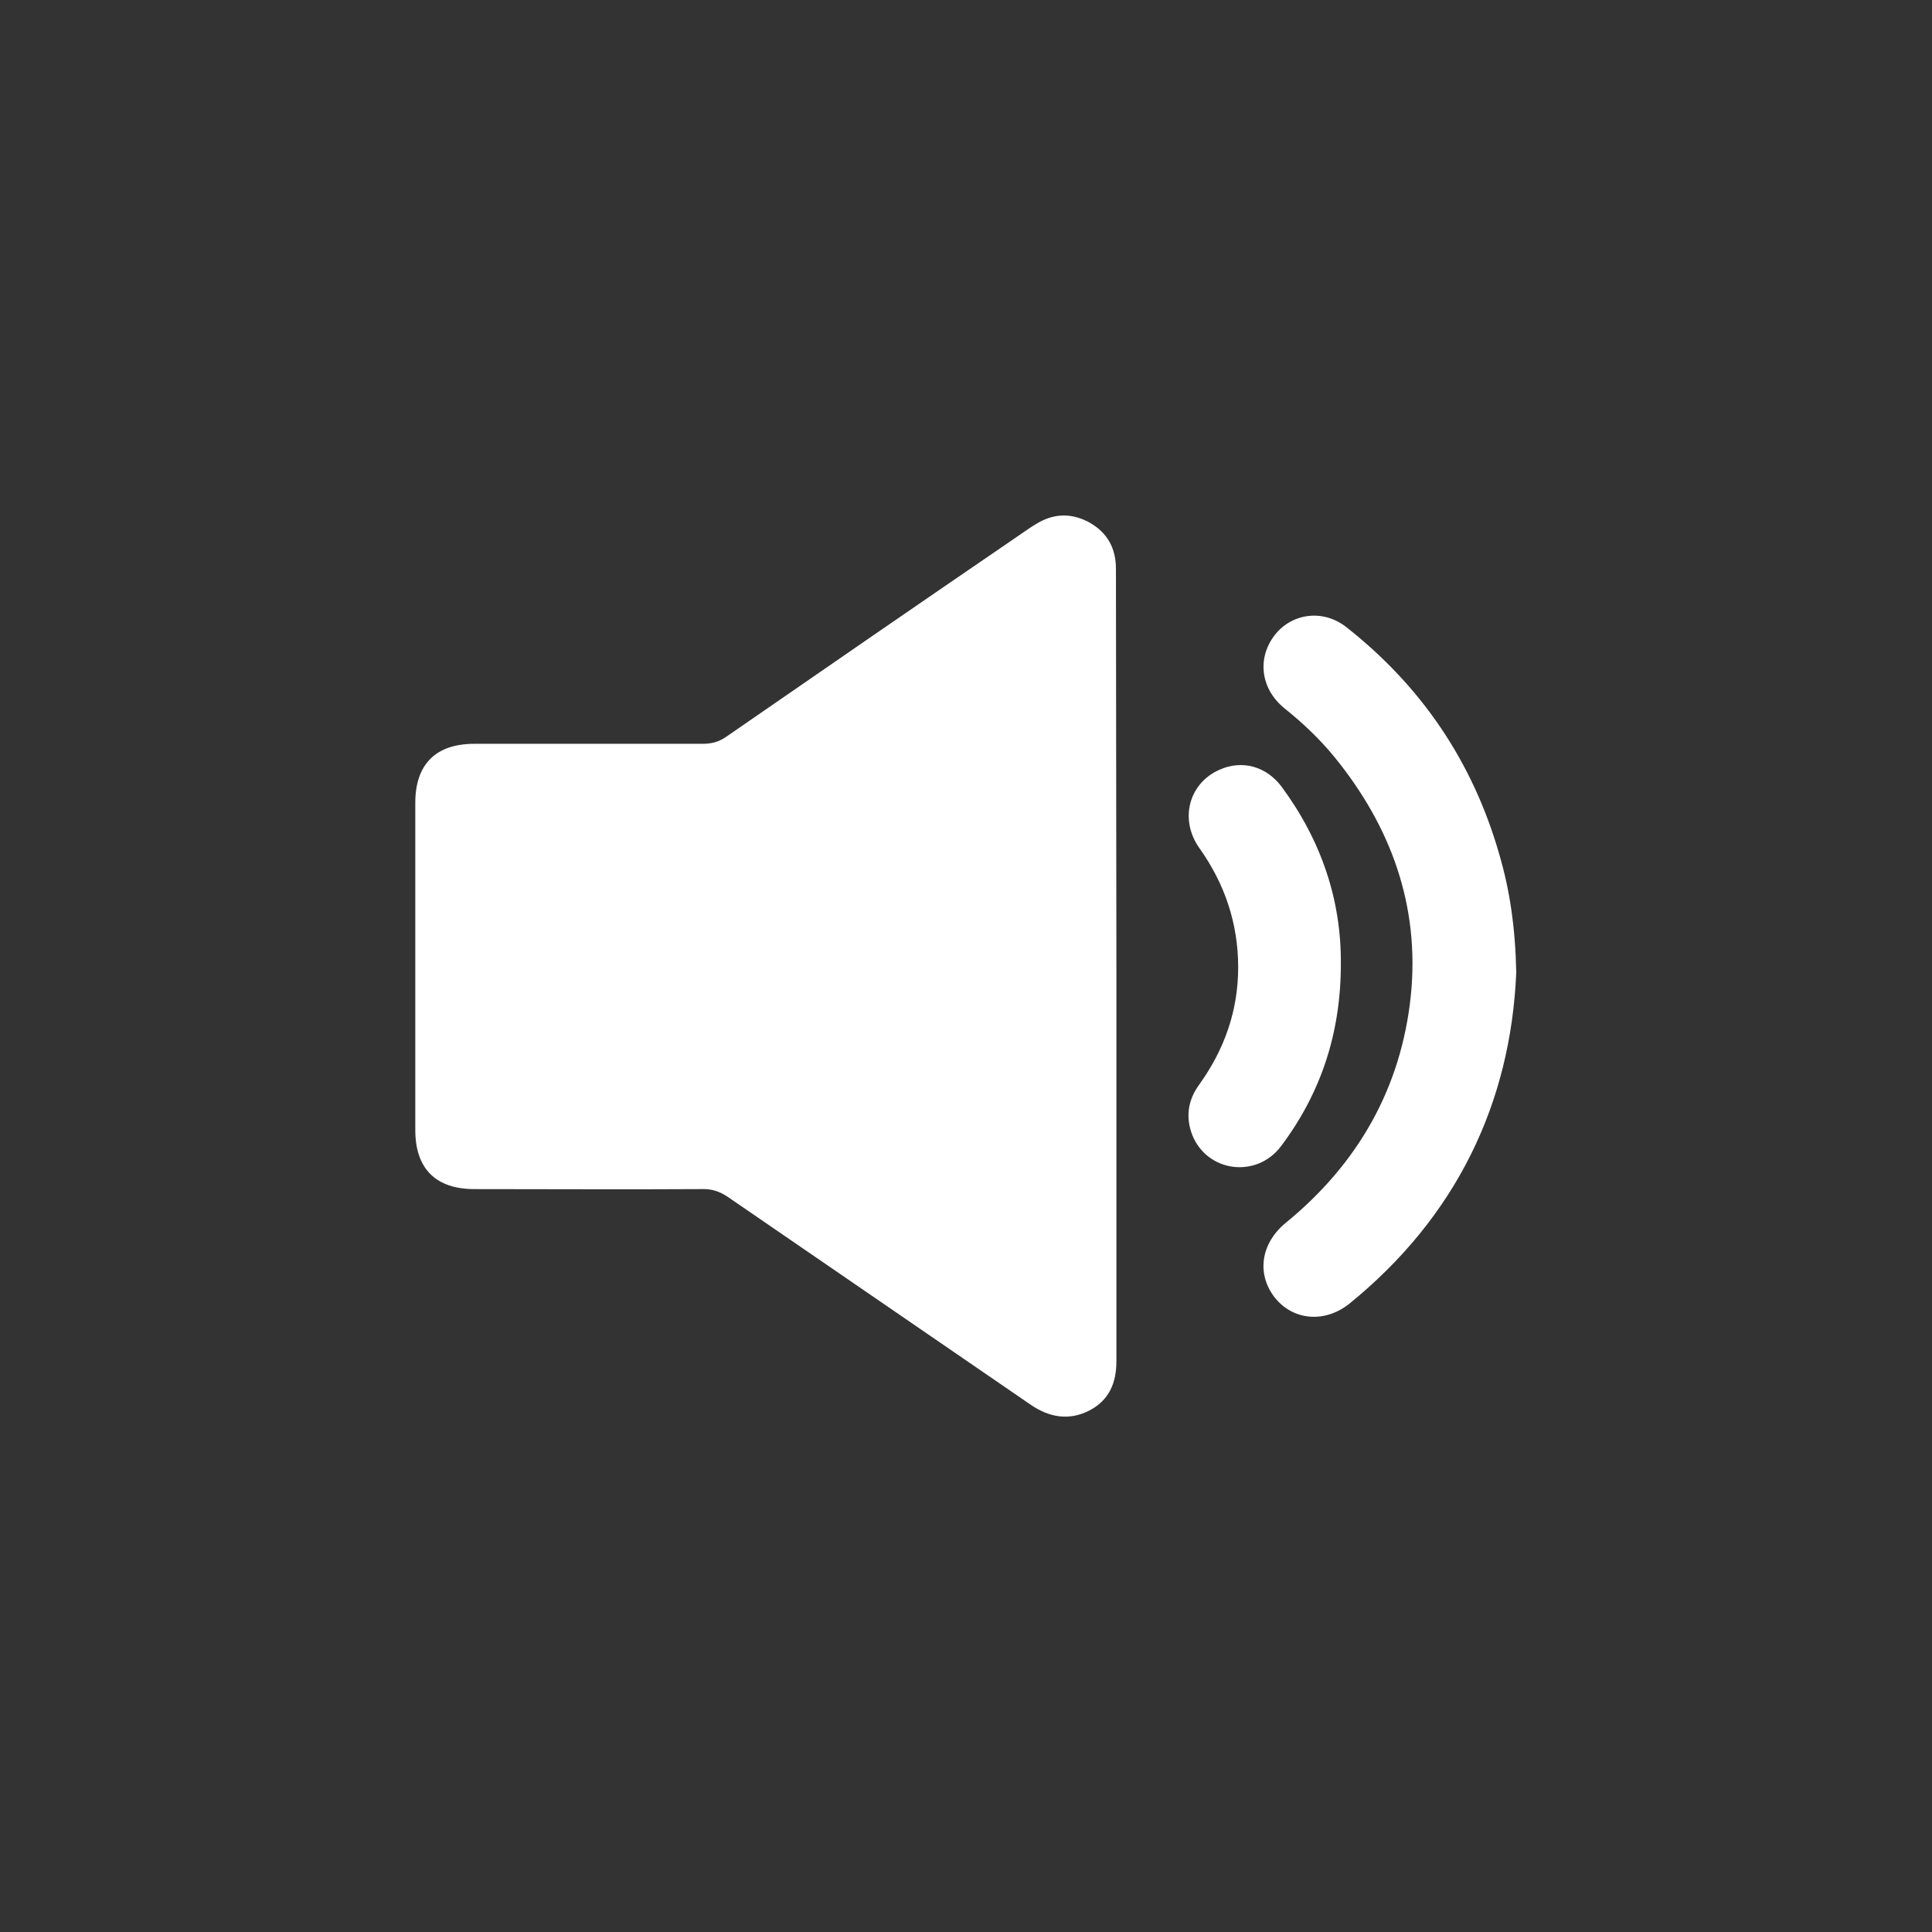 <?xml version="1.0" encoding="utf-8"?>
<!-- Generator: Adobe Illustrator 26.1.0, SVG Export Plug-In . SVG Version: 6.00 Build 0)  -->
<svg version="1.1" id="Capa_1" xmlns="http://www.w3.org/2000/svg" xmlns:xlink="http://www.w3.org/1999/xlink" x="0px" y="0px"
	 viewBox="0 0 42.52 42.52" style="enable-background:new 0 0 42.52 42.52;" xml:space="preserve">
<rect x="0" y="0" width="42.52" height="42.52" fill="#333333" stroke="none"/>
<style type="text/css">
	.st0{fill:#DADADA;}
	.st1{fill:#E52822;}
	.st2{fill:#FFFFFF;}
	.st3{fill:none;stroke:#FFFFFF;stroke-miterlimit:10;}
</style>
<g id="_x32_p2ufc_00000067195680863546460140000017233543838213761683_">
	<g>
		<path class="st2" d="M24.57,21.26c0,2.9,0,5.8,0,8.7c0,0.49-0.17,0.86-0.59,1.08c-0.44,0.23-0.88,0.16-1.29-0.12
			c-2.22-1.52-4.44-3.05-6.66-4.57c-0.19-0.13-0.37-0.19-0.6-0.18c-1.66,0.01-3.33,0-4.99,0c-0.85,0-1.3-0.45-1.3-1.3
			c0-2.4,0-4.8,0-7.2c0-0.85,0.45-1.3,1.3-1.3c1.67,0,3.34,0,5.02,0c0.2,0,0.36-0.04,0.53-0.16c2.14-1.48,4.29-2.96,6.44-4.43
			c0.12-0.08,0.24-0.17,0.36-0.24c0.38-0.24,0.77-0.26,1.17-0.05c0.4,0.22,0.6,0.56,0.6,1.03C24.56,15.43,24.57,18.35,24.57,21.26z"
			/>
		<path class="st2" d="M33.37,21.4c-0.12,2.88-1.32,5.38-3.67,7.29c-0.55,0.44-1.25,0.37-1.65-0.14c-0.4-0.52-0.3-1.19,0.25-1.64
			c1.59-1.3,2.54-2.97,2.75-5c0.2-1.98-0.44-3.73-1.69-5.26c-0.32-0.39-0.69-0.74-1.09-1.06c-0.53-0.43-0.61-1.11-0.21-1.62
			c0.38-0.48,1.07-0.57,1.58-0.16c1.65,1.3,2.77,2.96,3.35,4.97C33.23,19.59,33.35,20.42,33.37,21.4z"/>
		<path class="st2" d="M29.51,21.21c0,1.53-0.44,2.85-1.32,4.02c-0.54,0.71-1.62,0.57-1.95-0.25c-0.15-0.39-0.1-0.77,0.16-1.12
			c0.55-0.77,0.85-1.62,0.85-2.57c0-0.96-0.29-1.83-0.85-2.62c-0.45-0.63-0.24-1.43,0.44-1.73c0.49-0.22,1.03-0.08,1.37,0.38
			C29.08,18.5,29.52,19.81,29.51,21.21z"/>
	</g>
</g>
</svg>

